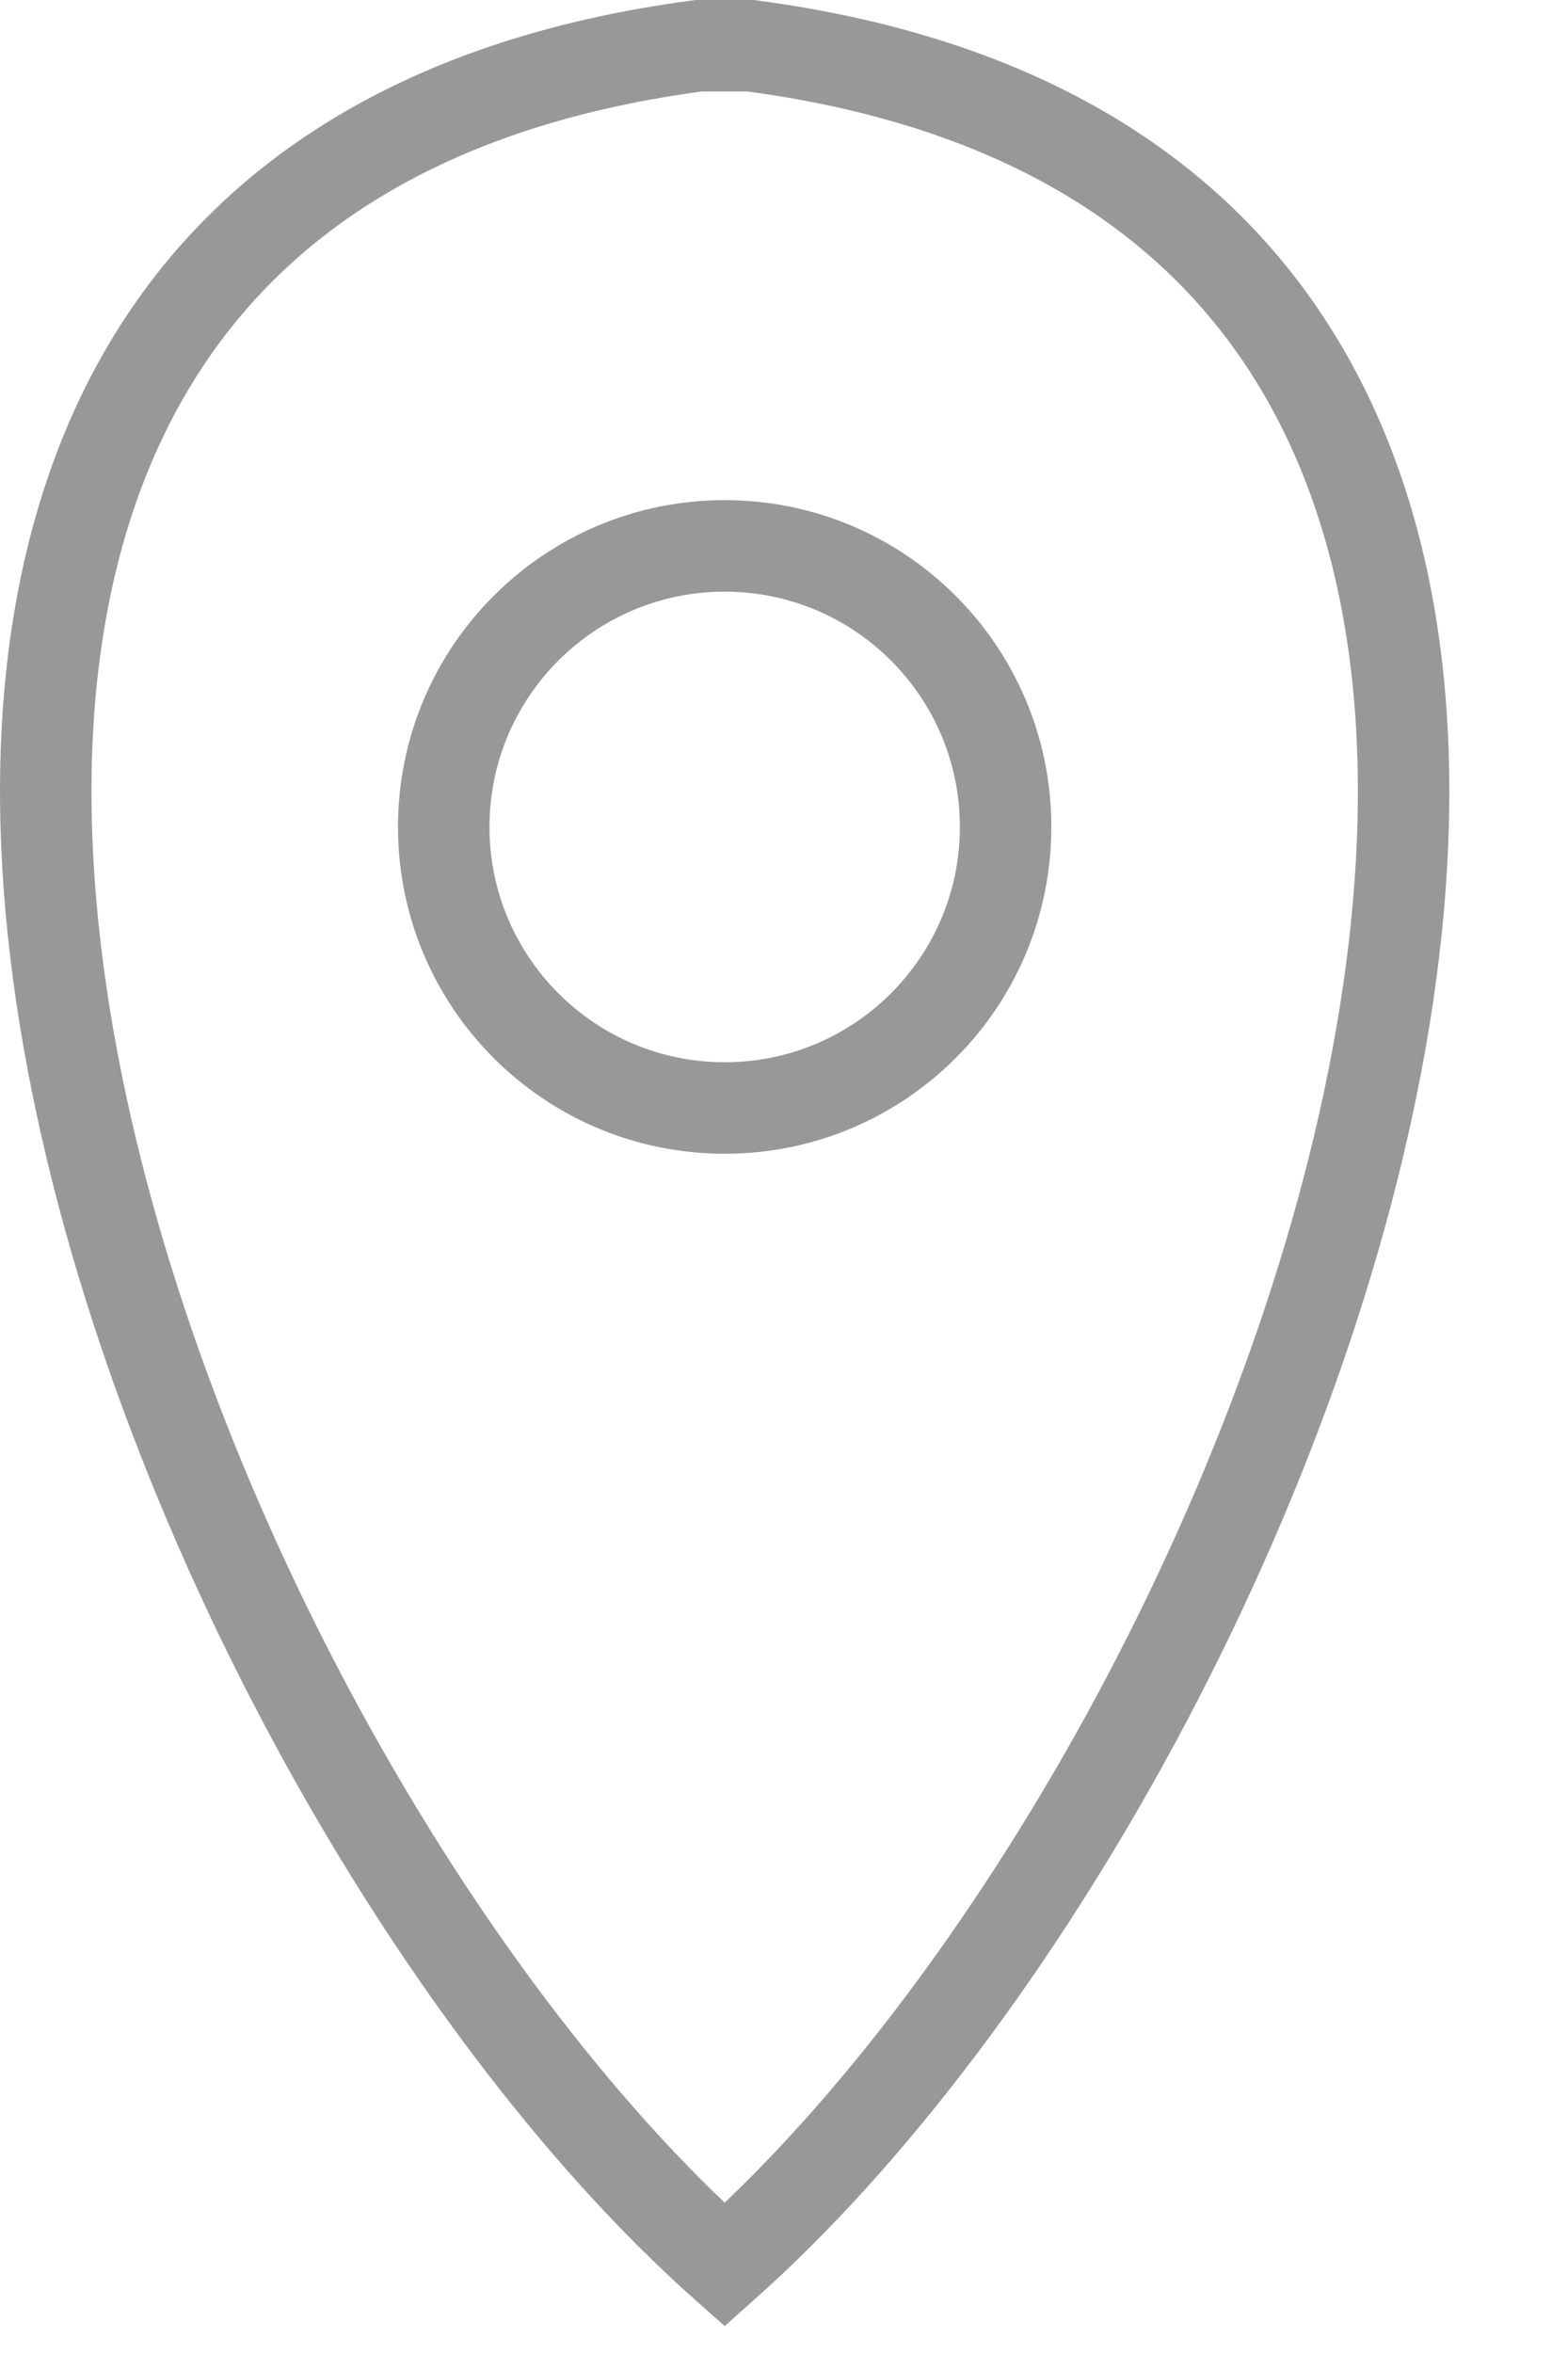 <svg width="12" height="18" viewBox="0 0 12 18" fill="none" xmlns="http://www.w3.org/2000/svg">
<path fill-rule="evenodd" clip-rule="evenodd" d="M5.324 0H5.767L5.79 0.003C8.063 0.303 9.53 1.312 10.332 2.761C11.125 4.192 11.239 5.995 10.941 7.838C10.345 11.517 8.074 15.546 5.778 17.587L5.546 17.794L5.313 17.587C3.017 15.546 0.746 11.517 0.151 7.838C-0.147 5.995 -0.033 4.192 0.759 2.761C1.562 1.312 3.028 0.303 5.301 0.003L5.324 0ZM5.37 0.7C3.29 0.98 2.046 1.883 1.372 3.101C0.685 4.341 0.557 5.965 0.842 7.726C1.392 11.128 3.454 14.858 5.546 16.85C7.638 14.858 9.699 11.128 10.25 7.726C10.535 5.965 10.407 4.341 9.72 3.101C9.046 1.883 7.801 0.98 5.721 0.7H5.37Z" fill="#989898"/>
<path fill-rule="evenodd" clip-rule="evenodd" d="M5.546 8.126C6.54 8.126 7.346 7.32 7.346 6.326C7.346 5.332 6.54 4.526 5.546 4.526C4.552 4.526 3.746 5.332 3.746 6.326C3.746 7.32 4.552 8.126 5.546 8.126ZM5.546 8.826C6.927 8.826 8.046 7.707 8.046 6.326C8.046 4.945 6.927 3.826 5.546 3.826C4.165 3.826 3.046 4.945 3.046 6.326C3.046 7.707 4.165 8.826 5.546 8.826Z" fill="#989898"/>
</svg>
